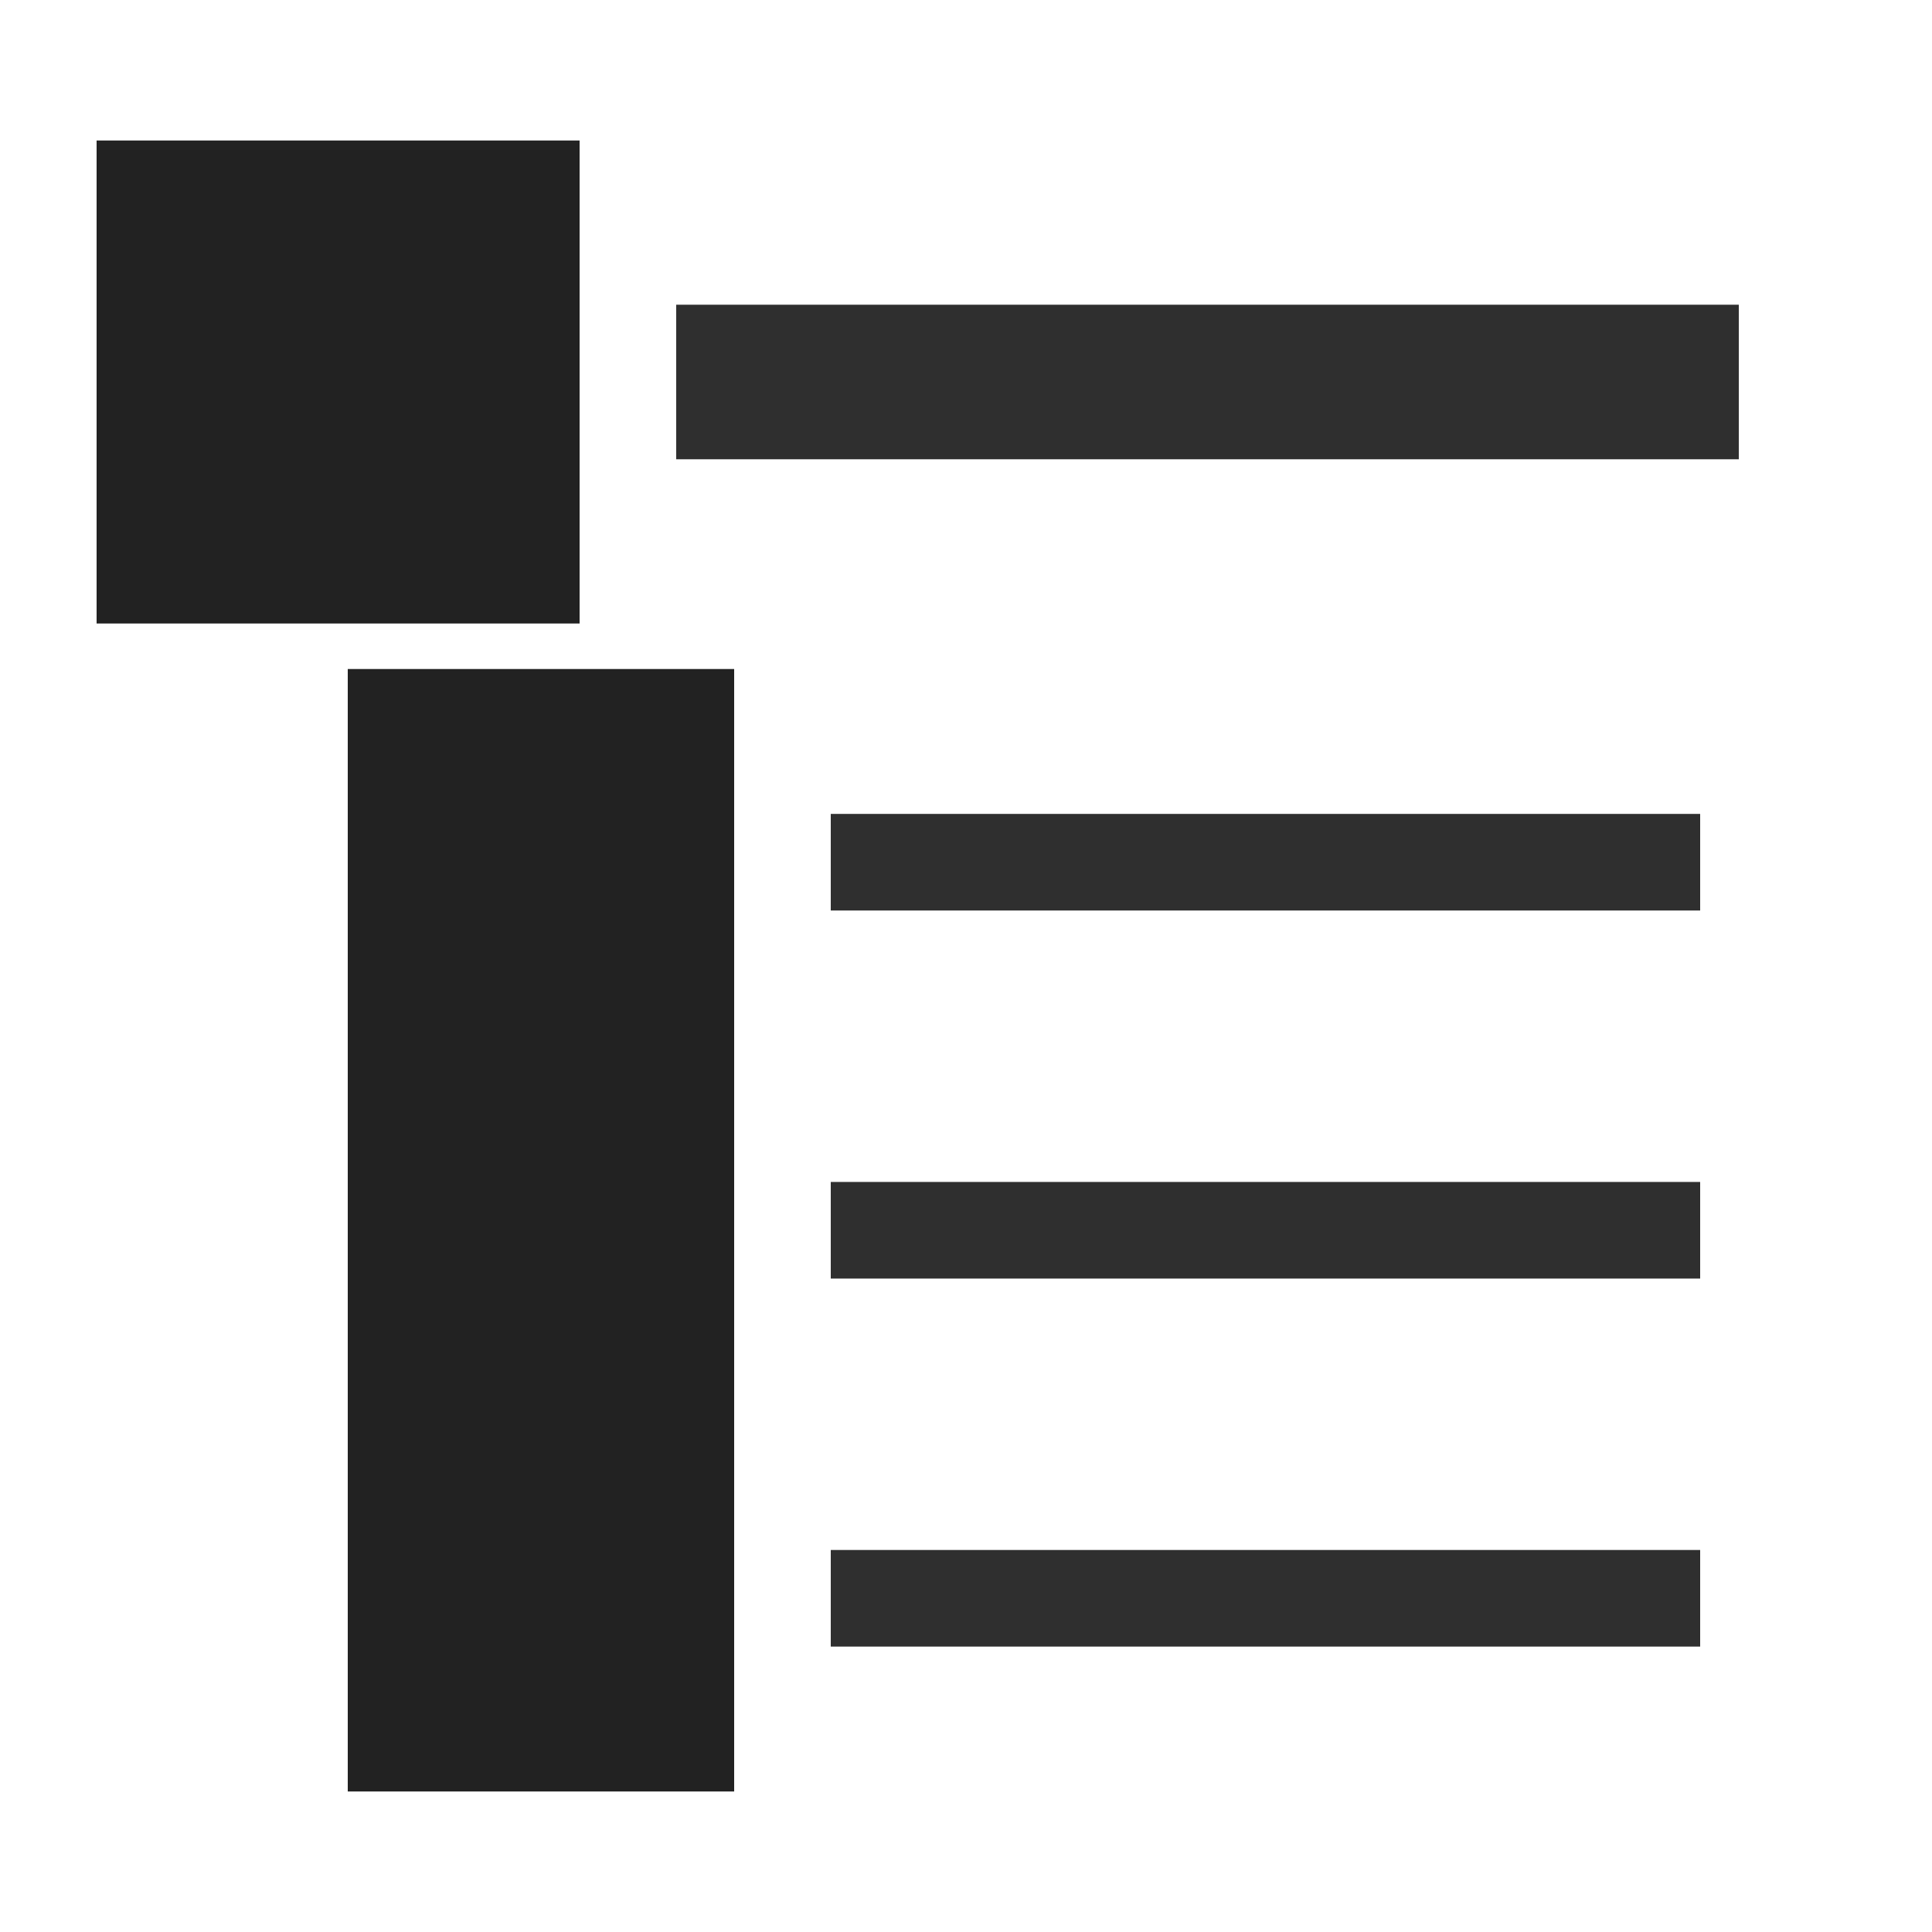 <svg xmlns="http://www.w3.org/2000/svg" viewBox="0 0 100 100"><g fill="#222" stroke="#222"><path d="M35 19.772h55" fill-rule="evenodd" stroke-width="8" stroke-opacity=".941"/><path stroke-width="10" d="M10 12.272h15v15H10z"/><path d="M43 63.678h45" fill-rule="evenodd" stroke-width="5" stroke-opacity=".941"/><path stroke-width="10" d="M23 58.677h10v10H23z"/><path d="M43 82.727h45" fill-rule="evenodd" stroke-width="5" stroke-opacity=".941"/><path stroke-width="10" d="M23 77.727h10v10H23z"/><path d="M43 44.628h45" fill-rule="evenodd" stroke-width="5" stroke-opacity=".941"/><path stroke-width="10" d="M23 39.628h10v10H23z"/></g></svg>